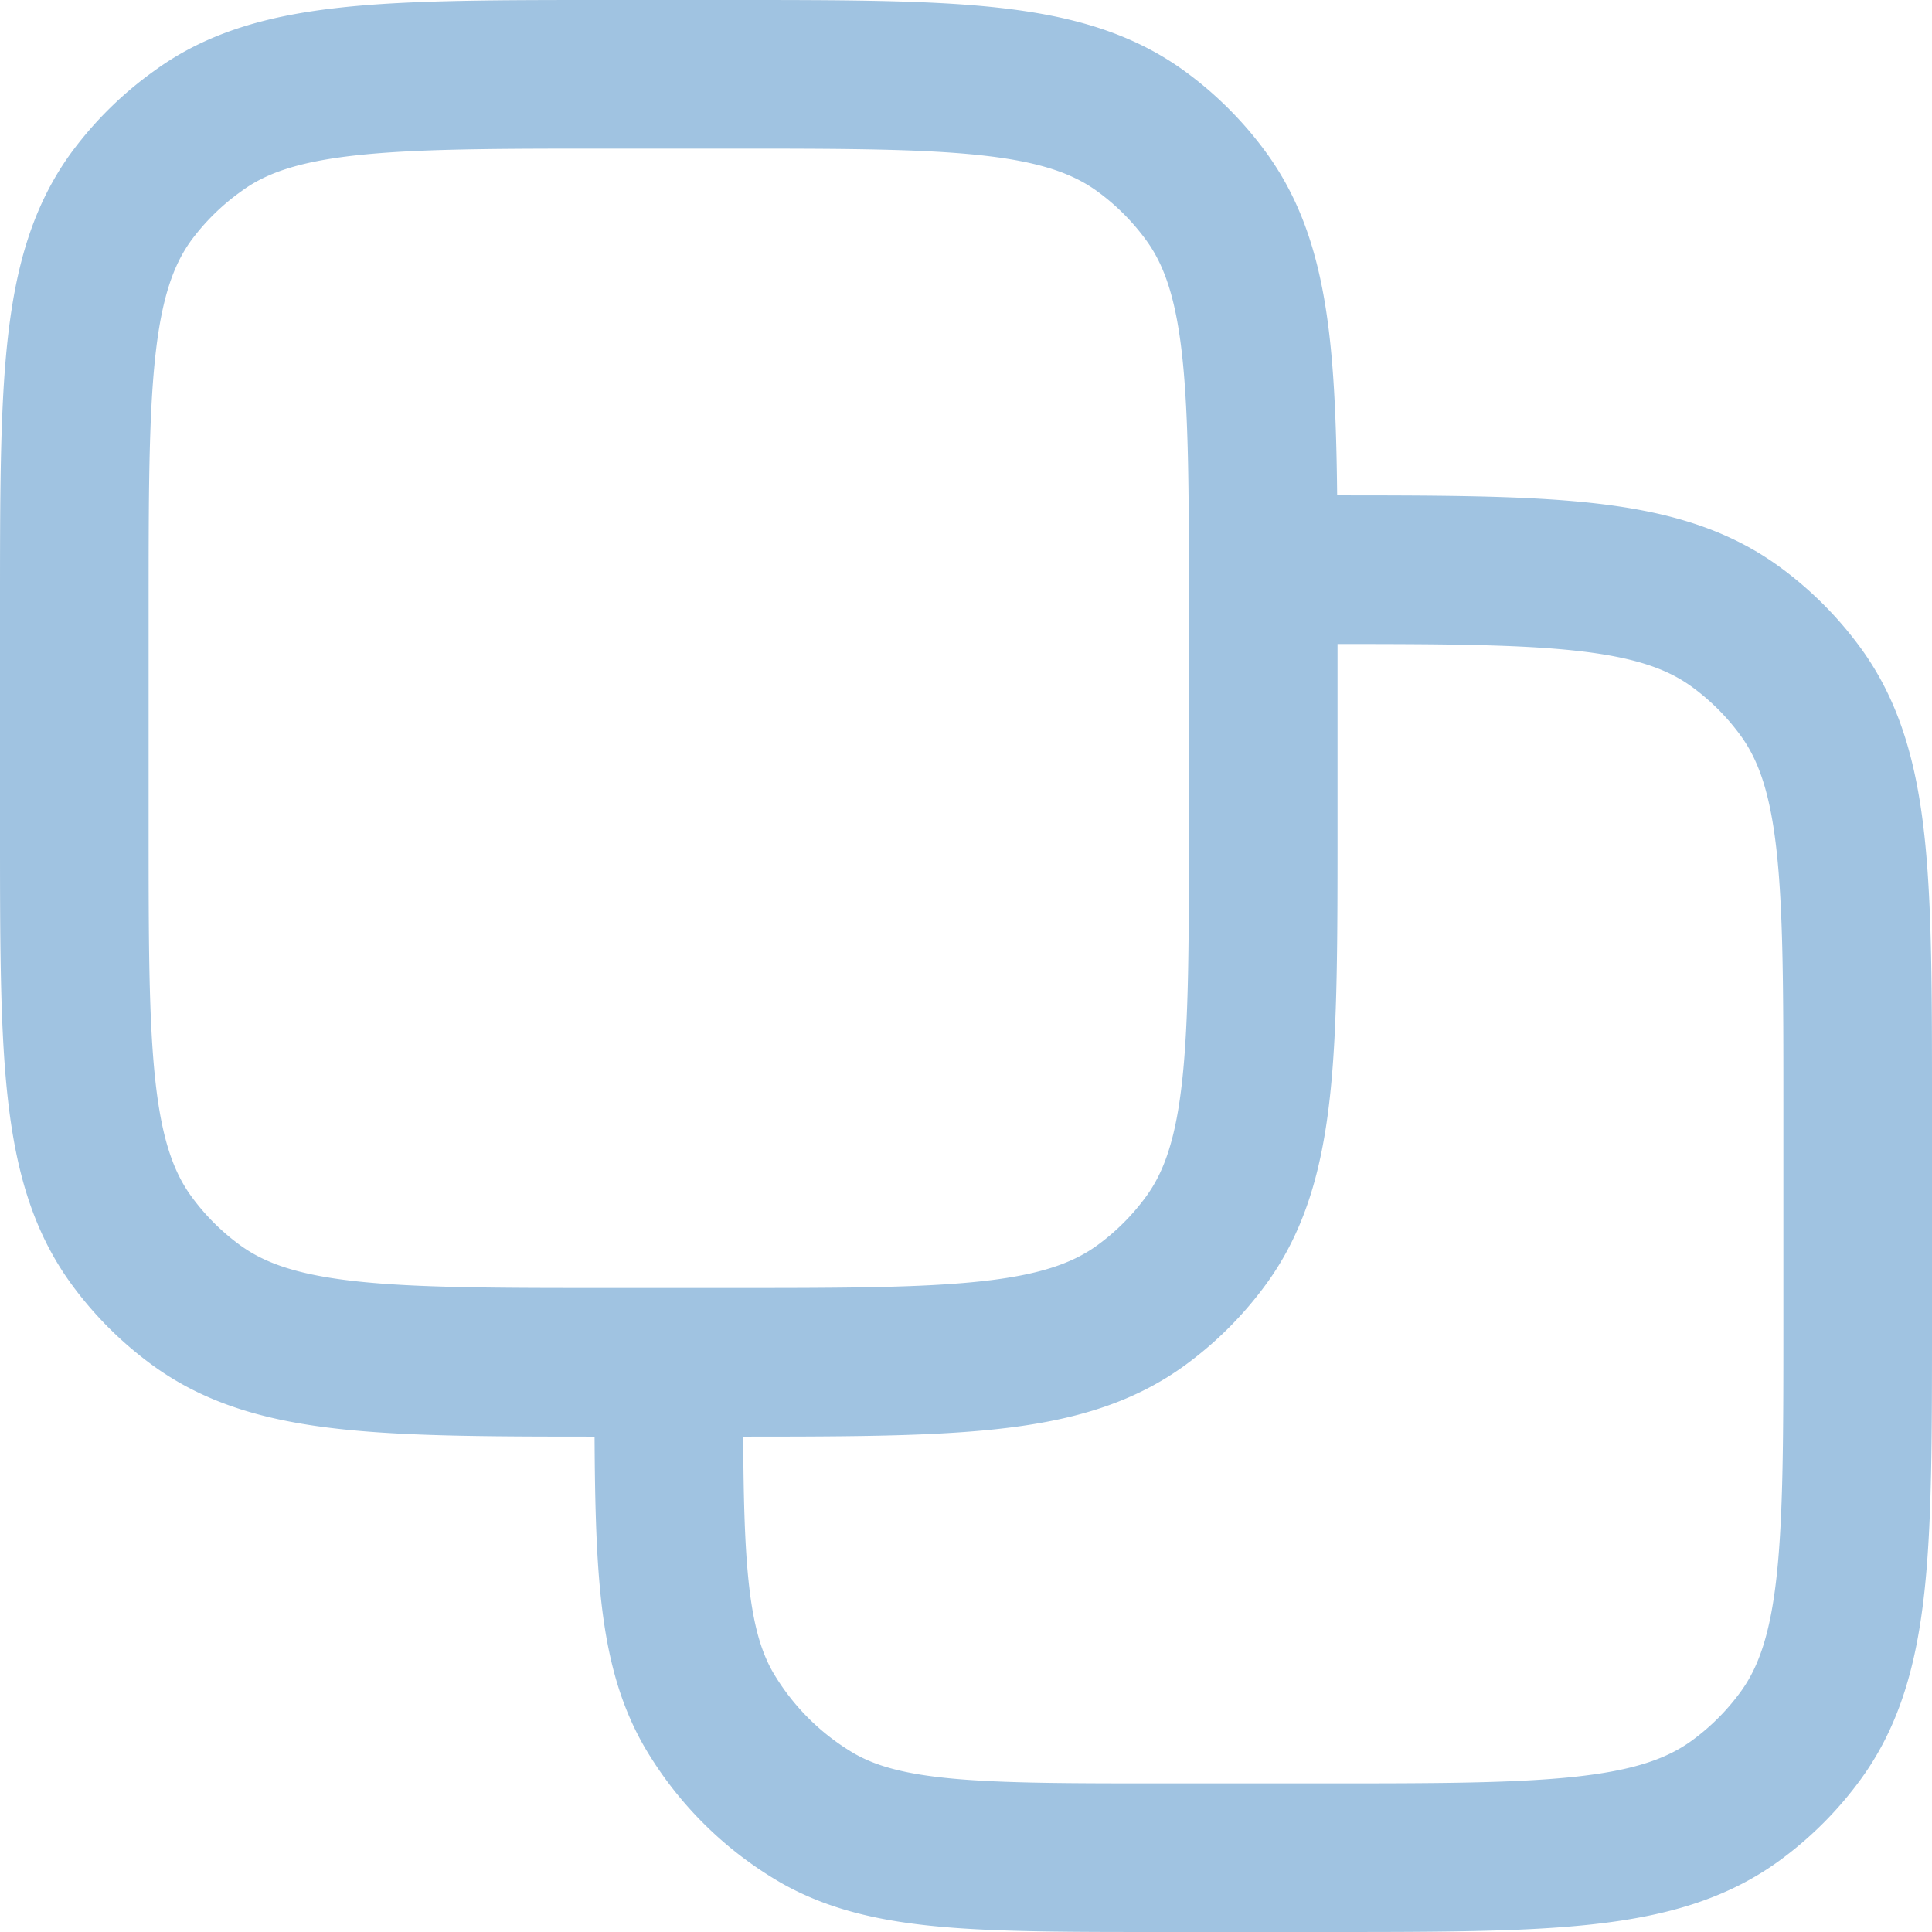 <svg xmlns="http://www.w3.org/2000/svg" viewBox="0 0 19.5 19.5"><defs><style>.cls-1{fill:none;stroke:#a0c3e1;stroke-linejoin:round;stroke-width:1.5px;}</style></defs><g id="Layer_2" data-name="Layer 2"><g id="Layer_1-2" data-name="Layer 1"><path class="cls-1" d="M6.75,13.75h0c0,1.87,0,2.8.4,3.5a3.05,3.05,0,0,0,1.1,1.1c.7.4,1.63.4,3.5.4h1.6c2.25,0,3.37,0,4.16-.57a3,3,0,0,0,.67-.67c.57-.79.57-1.91.57-4.16v-2.2c0-2.25,0-3.37-.57-4.16a3,3,0,0,0-.67-.67c-.79-.57-1.91-.57-4.16-.57h-.6m-5.4,8H6.15c-2.25,0-3.37,0-4.16-.57a3,3,0,0,1-.67-.67C.75,11.72.75,10.6.75,8.35V6.15c0-2.25,0-3.37.57-4.16A3,3,0,0,1,2,1.32C2.78.75,3.9.75,6.15.75h1.2c2.25,0,3.37,0,4.16.57a3,3,0,0,1,.67.67c.57.79.57,1.91.57,4.16v2.2c0,2.25,0,3.37-.57,4.16a3,3,0,0,1-.67.67C10.72,13.75,9.6,13.75,7.35,13.75Z"/></g></g></svg>